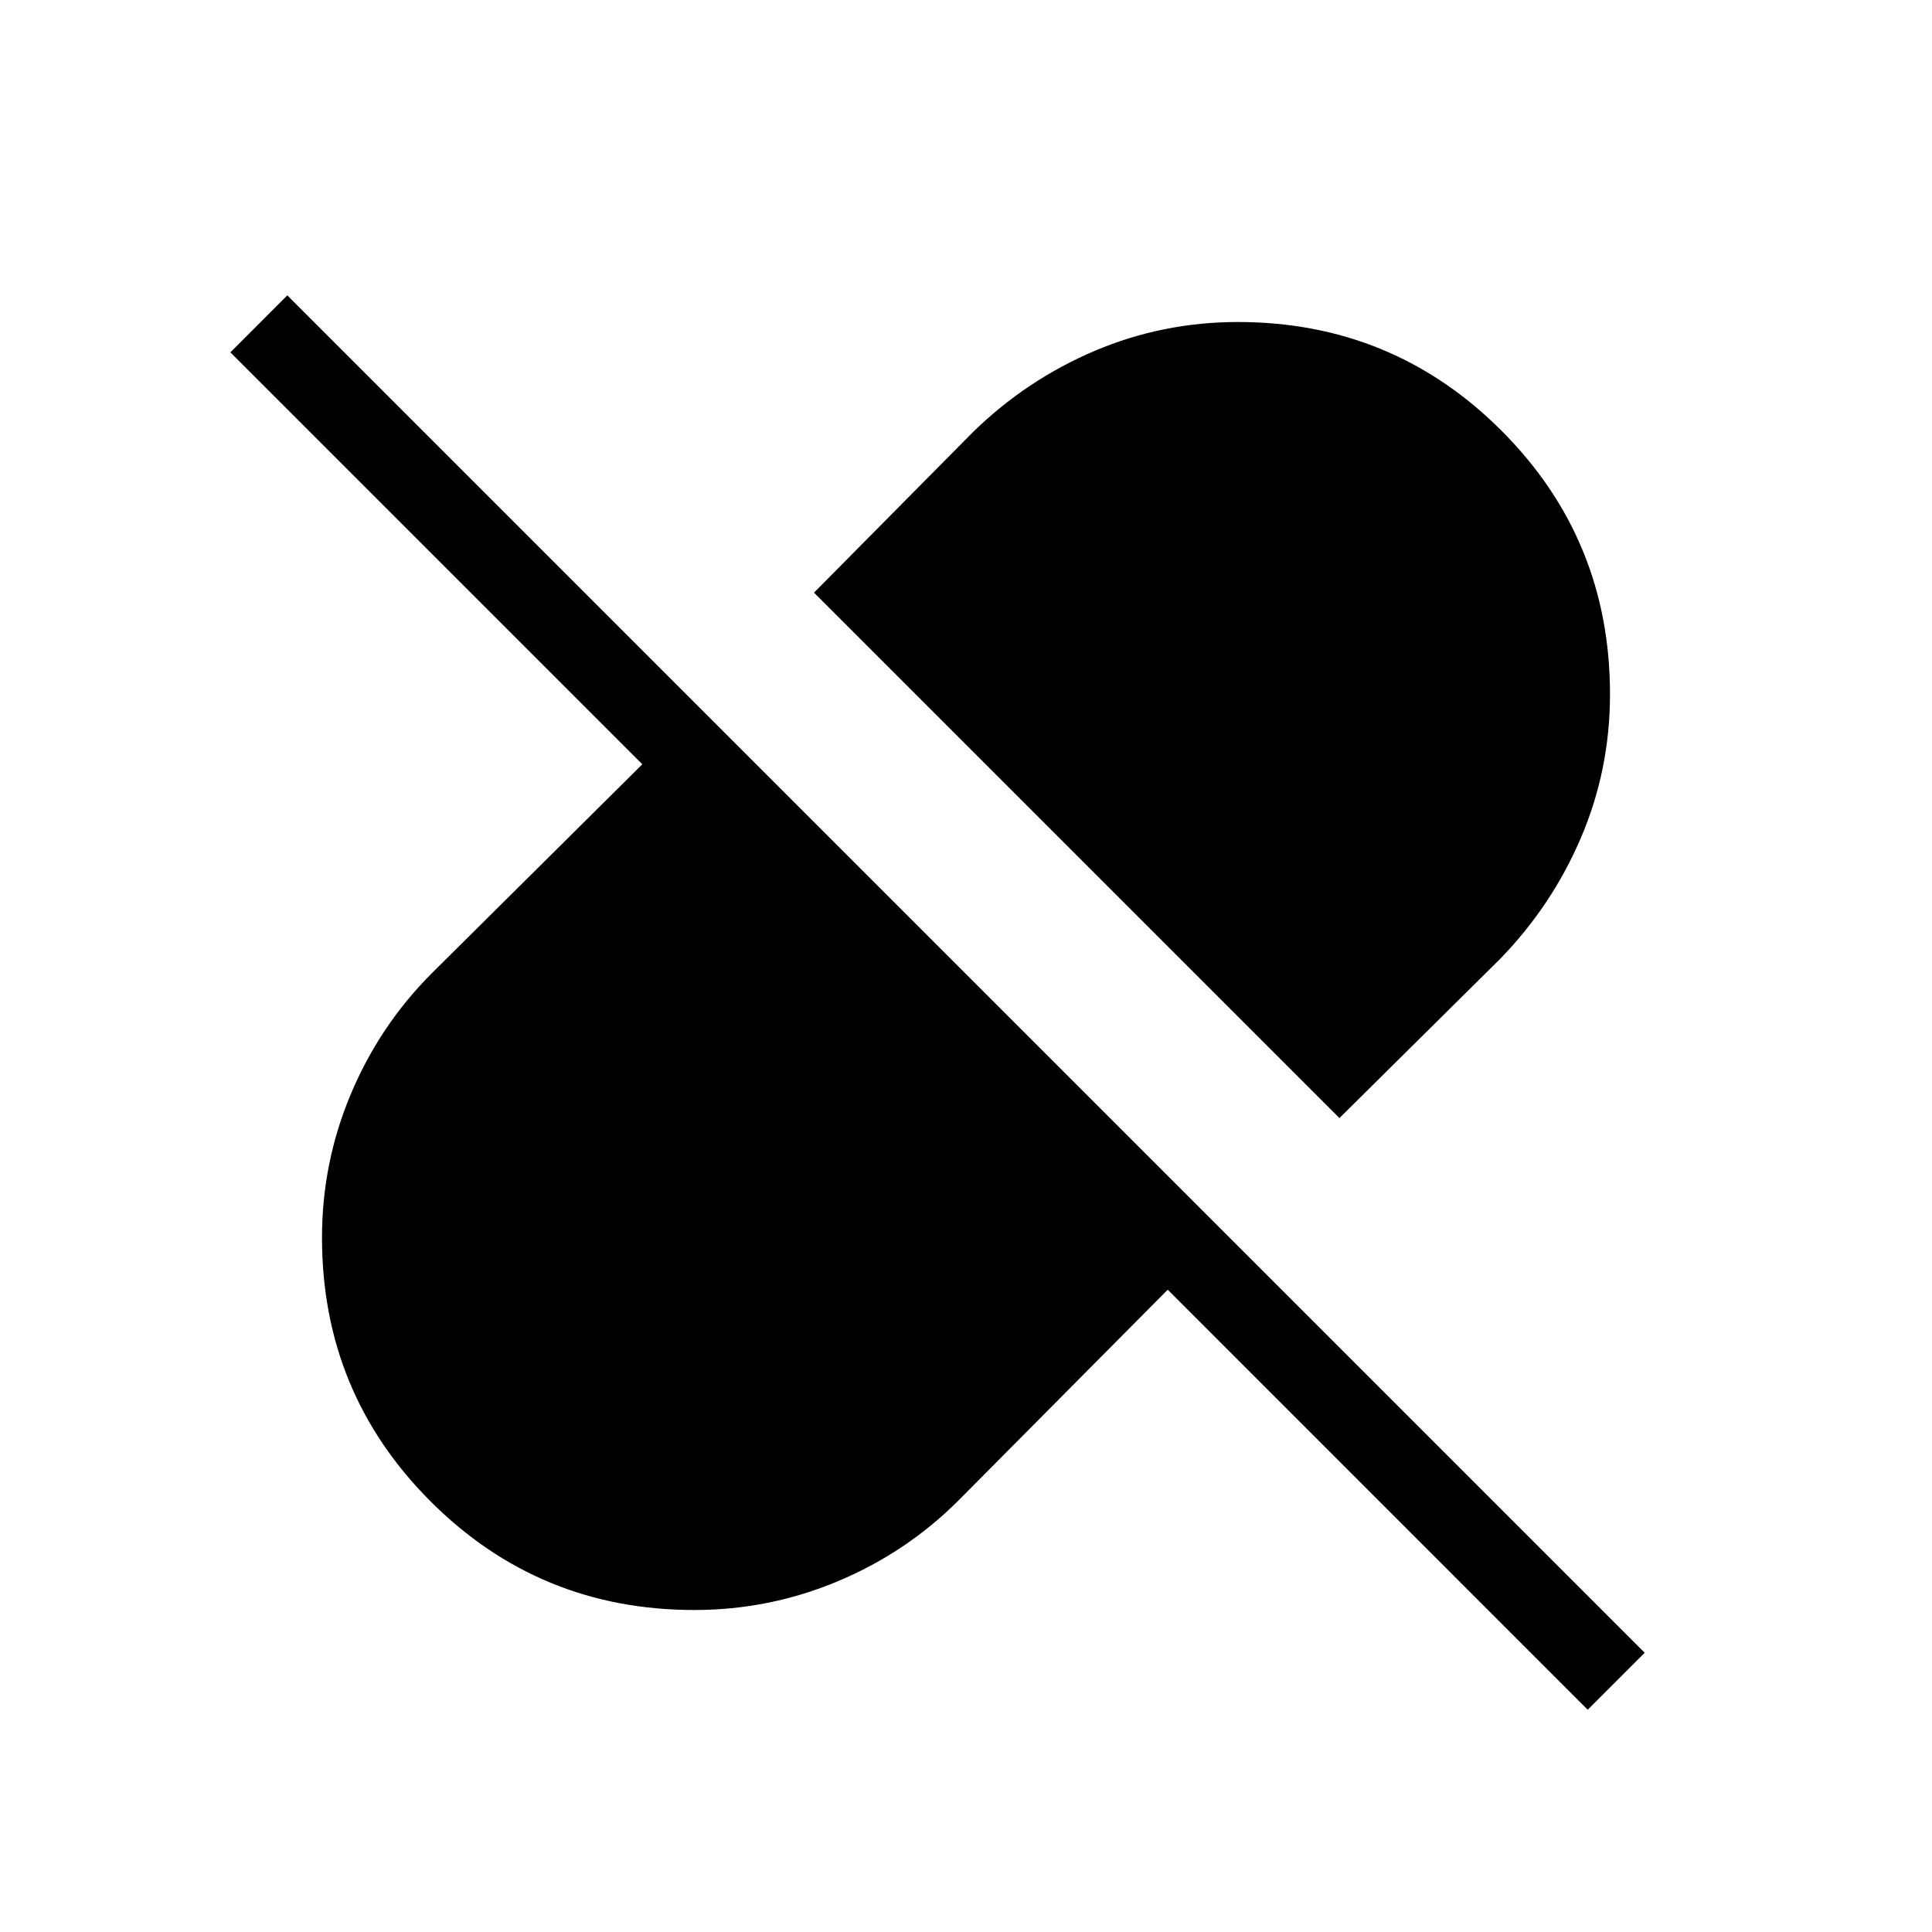 <svg xmlns="http://www.w3.org/2000/svg" width="1em" height="1em" viewBox="0 0 24 24"><path fill="currentColor" d="m16.639 13.889l-6.527-6.527l1.98-2q.666-.647 1.508-1.004T15.375 4q1.927 0 3.276 1.349T20 8.625q0 .933-.358 1.775t-1.003 1.508zm3.084 7.35l-5.217-5.218l-2.598 2.617q-.646.646-1.498 1.004T8.625 20q-1.927 0-3.276-1.349T4 15.375q0-.933.358-1.784q.358-.852 1.004-1.499l2.617-2.598l-5.117-5.117l.707-.708l16.862 16.862z"/></svg>